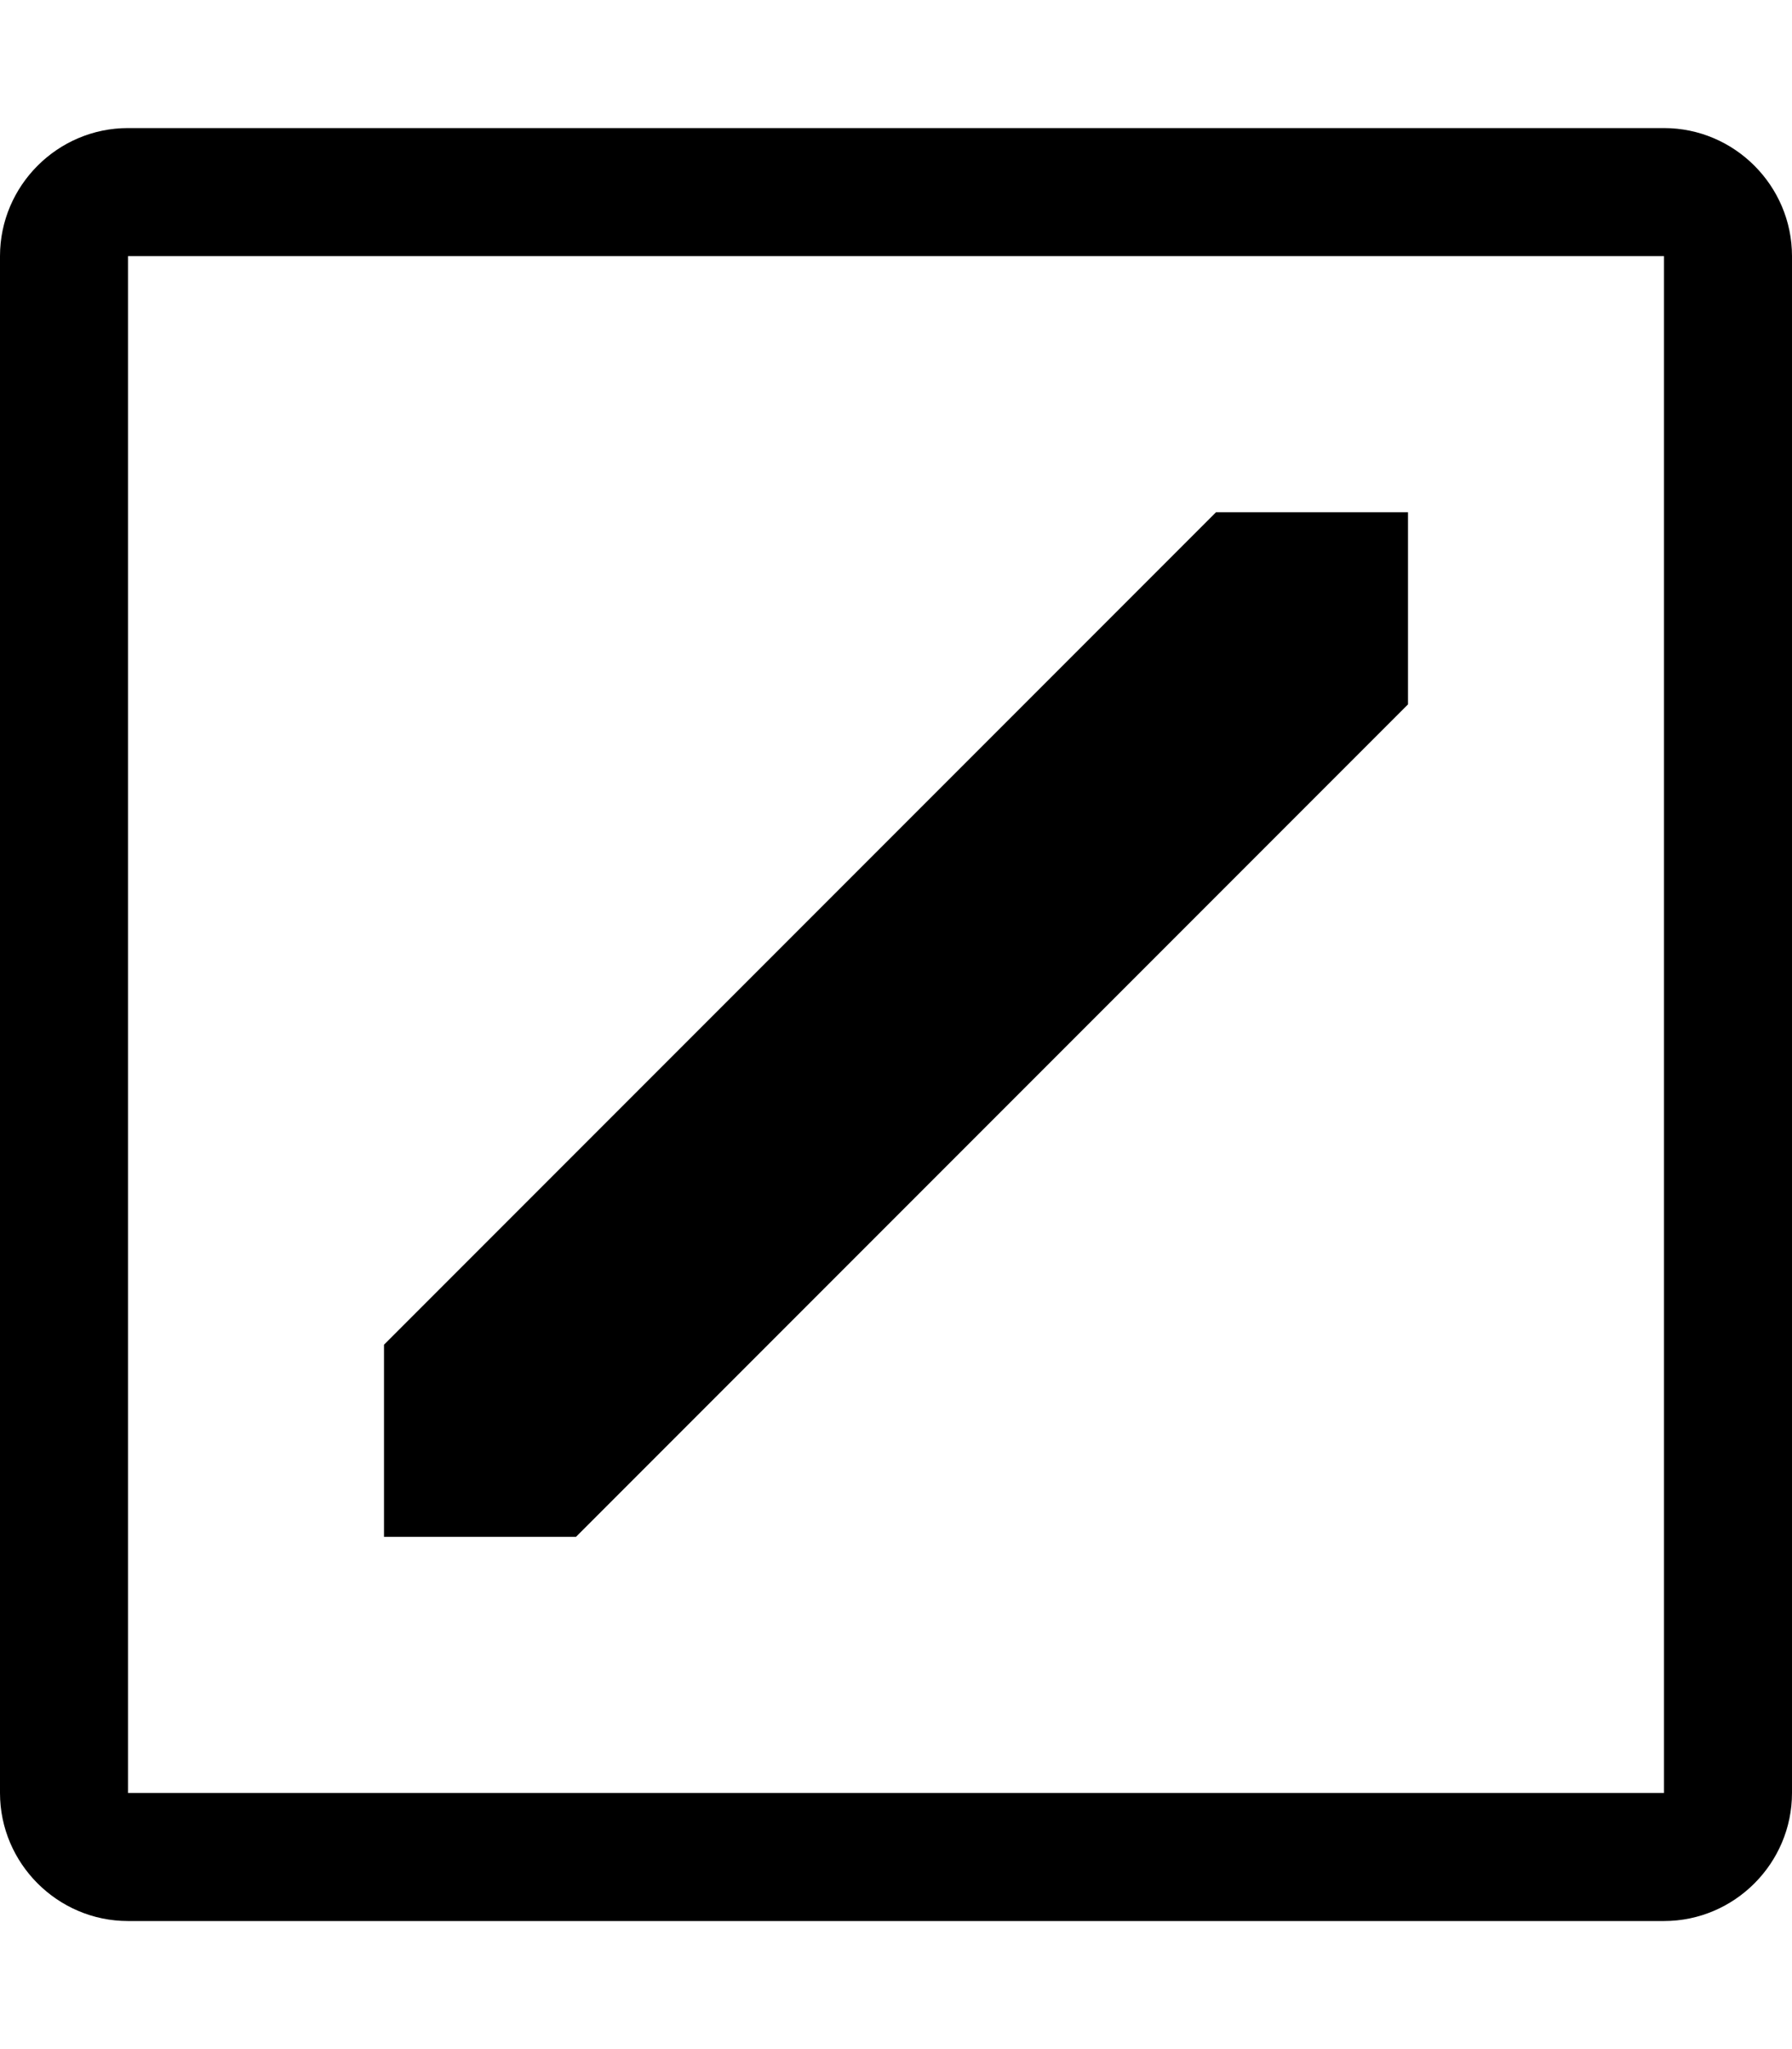 <svg viewBox="0 0 14 16" xmlns="http://www.w3.org/2000/svg">
  <path d="M13 1H1C0.45 1 0 1.45 0 2v12c0 0.55 0.45 1 1 1h12c0.55 0 1-0.45 1-1V2c0-0.55-0.45-1-1-1z m0 13H1V2h12v12zM4.5 12h-1.5v-1.5l6.5-6.5h1.5v1.5L4.5 12z" />
</svg>
